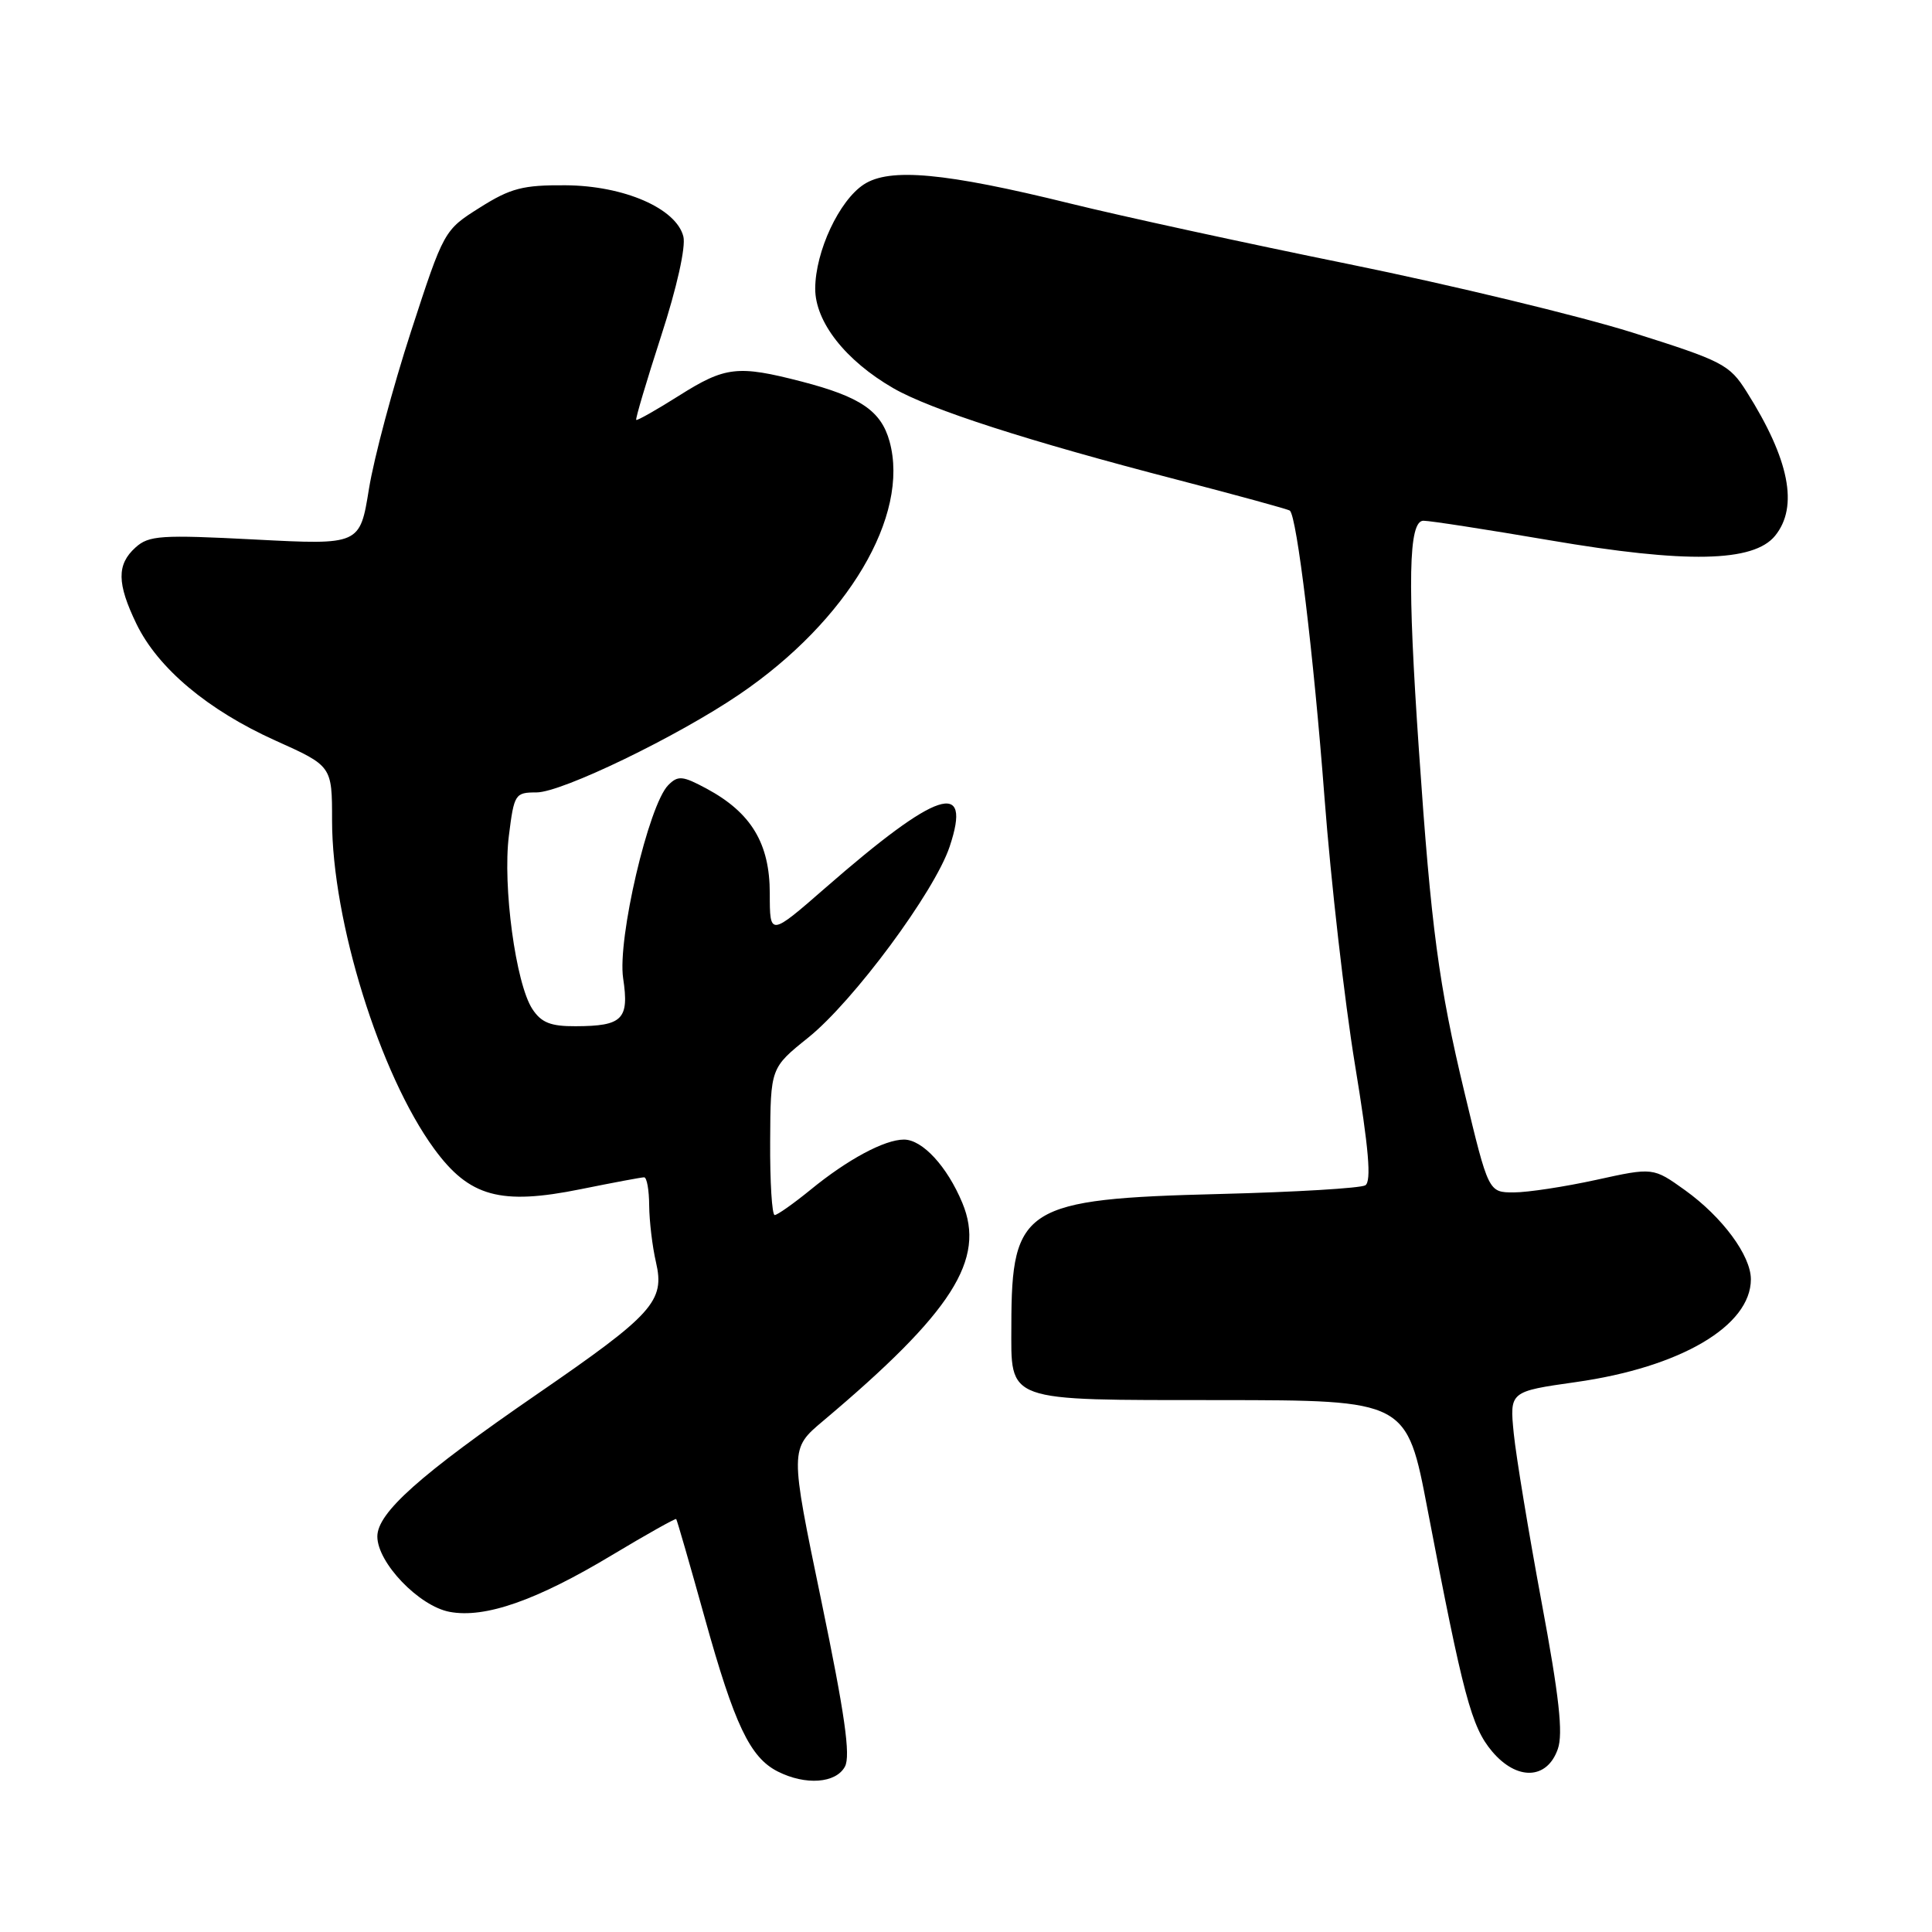 <?xml version="1.0" encoding="UTF-8" standalone="no"?>
<!DOCTYPE svg PUBLIC "-//W3C//DTD SVG 1.1//EN" "http://www.w3.org/Graphics/SVG/1.1/DTD/svg11.dtd" >
<svg xmlns="http://www.w3.org/2000/svg" xmlns:xlink="http://www.w3.org/1999/xlink" version="1.1" viewBox="0 0 256 256">
 <g >
 <path fill="currentColor"
d=" M 111.96 234.08 C 112.73 232.64 111.94 227.11 108.82 212.07 C 104.65 191.99 104.65 191.99 109.08 188.27 C 126.20 173.85 130.65 166.89 127.51 159.38 C 125.50 154.55 122.22 151.00 119.78 151.00 C 117.21 151.00 112.31 153.63 107.40 157.65 C 105.14 159.49 103.00 161.00 102.65 161.00 C 102.29 161.00 102.02 156.61 102.05 151.25 C 102.10 141.50 102.10 141.50 107.08 137.50 C 113.08 132.69 123.83 118.17 125.83 112.19 C 128.85 103.17 124.21 104.70 109.41 117.61 C 102.00 124.07 102.00 124.07 102.00 118.38 C 102.00 111.76 99.54 107.68 93.63 104.50 C 90.45 102.79 89.84 102.73 88.55 104.03 C 85.95 106.64 81.79 124.43 82.57 129.63 C 83.39 135.07 82.50 135.96 76.27 135.98 C 72.96 136.00 71.72 135.50 70.54 133.70 C 68.34 130.35 66.59 117.43 67.43 110.73 C 68.12 105.21 68.25 105.00 71.09 105.00 C 74.44 105.00 89.77 97.59 98.00 91.99 C 112.32 82.25 120.58 68.32 117.87 58.49 C 116.75 54.44 114.01 52.58 106.23 50.56 C 97.76 48.37 96.11 48.55 89.97 52.43 C 86.98 54.32 84.43 55.76 84.30 55.64 C 84.18 55.51 85.66 50.52 87.60 44.53 C 89.69 38.11 90.89 32.71 90.55 31.34 C 89.61 27.61 82.68 24.60 74.93 24.55 C 69.30 24.51 67.66 24.93 63.59 27.50 C 58.84 30.49 58.82 30.53 54.46 43.92 C 52.06 51.30 49.55 60.69 48.89 64.77 C 47.69 72.21 47.69 72.21 33.80 71.49 C 21.30 70.84 19.72 70.95 17.96 72.54 C 15.45 74.80 15.49 77.31 18.08 82.67 C 20.93 88.55 27.55 94.10 36.50 98.13 C 44.00 101.50 44.00 101.50 44.00 108.71 C 44.00 122.01 50.33 142.37 57.52 152.21 C 62.18 158.59 66.30 159.73 76.96 157.57 C 81.22 156.71 84.99 156.00 85.35 156.00 C 85.71 156.00 86.01 157.69 86.02 159.75 C 86.04 161.81 86.44 165.19 86.92 167.25 C 88.12 172.41 86.55 174.15 71.17 184.73 C 55.64 195.42 50.00 200.45 50.00 203.59 C 50.00 207.07 55.52 212.82 59.58 213.58 C 64.27 214.46 71.10 212.07 81.14 206.03 C 85.69 203.30 89.49 201.17 89.60 201.28 C 89.71 201.40 91.41 207.29 93.38 214.37 C 97.32 228.54 99.38 232.87 103.05 234.73 C 106.74 236.60 110.77 236.30 111.96 234.08 Z  M 206.42 231.75 C 207.14 229.69 206.60 224.79 204.26 212.25 C 202.55 203.04 200.89 193.00 200.58 189.94 C 200.03 184.38 200.03 184.38 208.84 183.13 C 222.68 181.17 232.00 175.69 232.00 169.51 C 232.00 166.37 228.22 161.26 223.28 157.71 C 219.05 154.68 219.05 154.68 211.50 156.34 C 207.34 157.25 202.43 158.00 200.59 158.00 C 197.23 158.00 197.23 158.00 194.05 144.75 C 190.64 130.53 189.63 122.98 188.02 99.50 C 186.47 77.00 186.63 69.00 188.61 69.00 C 189.50 69.00 197.04 70.17 205.36 71.59 C 223.45 74.68 232.36 74.50 235.21 70.99 C 238.34 67.13 237.10 60.87 231.44 51.91 C 229.16 48.29 228.28 47.84 216.26 44.05 C 209.24 41.85 192.38 37.78 178.79 35.01 C 165.20 32.25 148.55 28.63 141.79 26.96 C 125.20 22.87 117.88 22.20 114.46 24.44 C 111.19 26.58 108.05 33.30 108.02 38.22 C 108.00 42.64 112.02 47.78 118.39 51.45 C 123.29 54.27 136.21 58.44 156.00 63.57 C 163.97 65.64 170.69 67.48 170.91 67.66 C 171.84 68.40 174.06 86.74 175.50 105.65 C 176.34 116.73 178.16 132.67 179.54 141.07 C 181.38 152.24 181.74 156.54 180.91 157.06 C 180.28 157.44 171.61 157.96 161.63 158.21 C 135.76 158.86 134.02 159.95 134.01 175.56 C 134.00 185.90 132.87 185.50 161.62 185.52 C 186.40 185.54 186.40 185.54 189.16 200.02 C 193.89 224.75 194.97 228.81 197.70 232.06 C 200.99 235.97 205.00 235.83 206.42 231.75 Z "/>
</g>
</svg>